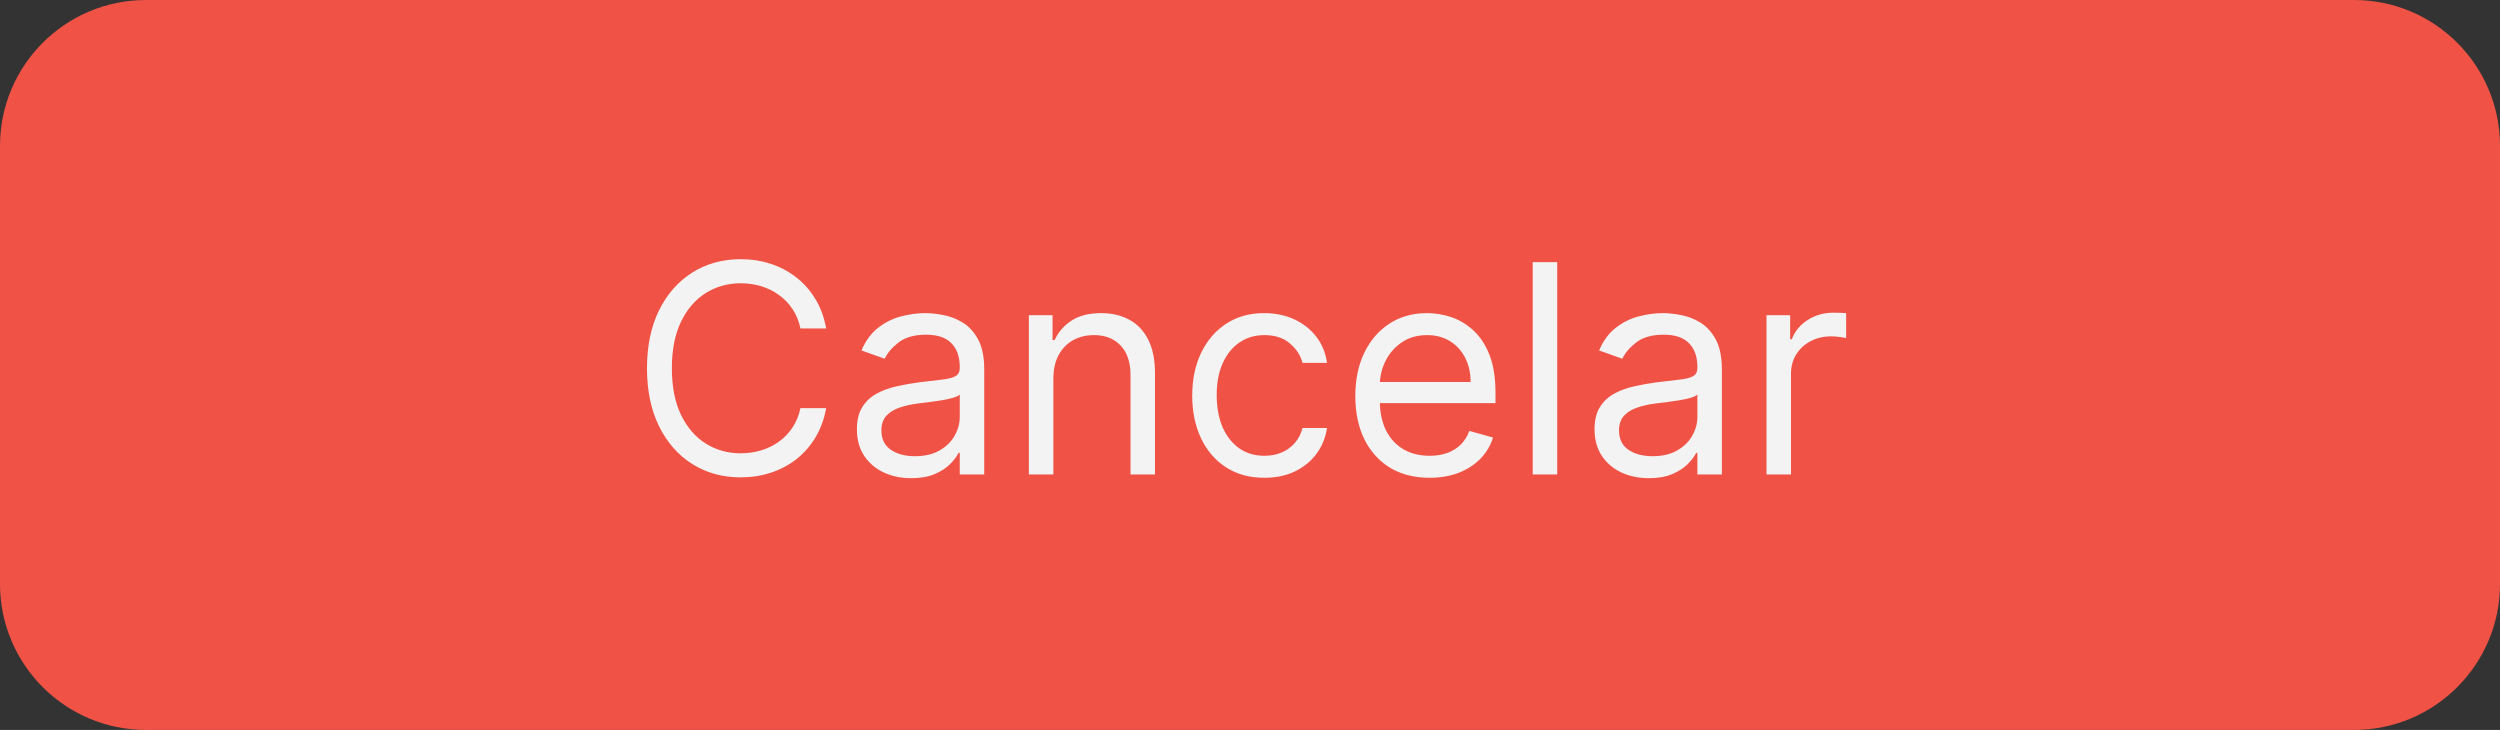 <svg width="137" height="40" viewBox="0 0 137 40" fill="none" xmlns="http://www.w3.org/2000/svg">
<rect x="0" y="0" width="137" height="40" fill="#333333" stroke="none"/>
<path d="M0 8C0 3.582 3.582 0 8 0H129C133.418 0 137 3.582 137 8V32C137 36.418 133.418 40 129 40H8C3.582 40 0 36.418 0 32V8Z" fill="#F05345"/>
<path d="M45.273 18H43.864C43.78 17.595 43.635 17.239 43.426 16.932C43.222 16.625 42.972 16.367 42.676 16.159C42.385 15.947 42.061 15.788 41.705 15.682C41.349 15.576 40.977 15.523 40.591 15.523C39.886 15.523 39.248 15.701 38.676 16.057C38.108 16.413 37.655 16.938 37.318 17.631C36.985 18.324 36.818 19.174 36.818 20.182C36.818 21.189 36.985 22.04 37.318 22.733C37.655 23.426 38.108 23.951 38.676 24.307C39.248 24.663 39.886 24.841 40.591 24.841C40.977 24.841 41.349 24.788 41.705 24.682C42.061 24.576 42.385 24.419 42.676 24.21C42.972 23.998 43.222 23.739 43.426 23.432C43.635 23.121 43.78 22.765 43.864 22.364H45.273C45.167 22.958 44.974 23.491 44.693 23.96C44.413 24.43 44.064 24.829 43.648 25.159C43.231 25.485 42.763 25.733 42.244 25.903C41.729 26.074 41.178 26.159 40.591 26.159C39.599 26.159 38.716 25.917 37.943 25.432C37.17 24.947 36.562 24.258 36.119 23.364C35.676 22.47 35.455 21.409 35.455 20.182C35.455 18.954 35.676 17.894 36.119 17C36.562 16.106 37.17 15.417 37.943 14.932C38.716 14.447 39.599 14.204 40.591 14.204C41.178 14.204 41.729 14.29 42.244 14.46C42.763 14.631 43.231 14.881 43.648 15.21C44.064 15.536 44.413 15.934 44.693 16.403C44.974 16.869 45.167 17.401 45.273 18ZM49.936 26.204C49.383 26.204 48.881 26.1 48.43 25.892C47.98 25.68 47.622 25.375 47.356 24.977C47.091 24.576 46.959 24.091 46.959 23.523C46.959 23.023 47.057 22.617 47.254 22.307C47.451 21.992 47.715 21.746 48.044 21.568C48.374 21.39 48.737 21.258 49.135 21.171C49.536 21.079 49.94 21.008 50.345 20.954C50.876 20.886 51.305 20.835 51.635 20.801C51.968 20.763 52.211 20.701 52.362 20.614C52.517 20.526 52.595 20.375 52.595 20.159V20.114C52.595 19.553 52.442 19.117 52.135 18.807C51.832 18.496 51.372 18.341 50.754 18.341C50.114 18.341 49.612 18.481 49.249 18.761C48.885 19.042 48.629 19.341 48.481 19.659L47.209 19.204C47.436 18.674 47.739 18.261 48.118 17.966C48.501 17.667 48.917 17.458 49.368 17.341C49.822 17.22 50.269 17.159 50.709 17.159C50.989 17.159 51.311 17.193 51.675 17.261C52.042 17.326 52.396 17.46 52.737 17.665C53.082 17.869 53.368 18.178 53.595 18.591C53.822 19.004 53.936 19.557 53.936 20.25V26H52.595V24.818H52.527C52.436 25.008 52.285 25.21 52.072 25.426C51.86 25.642 51.578 25.826 51.226 25.977C50.874 26.129 50.444 26.204 49.936 26.204ZM50.141 25C50.671 25 51.118 24.896 51.481 24.688C51.849 24.479 52.126 24.21 52.311 23.881C52.501 23.551 52.595 23.204 52.595 22.841V21.614C52.538 21.682 52.413 21.744 52.22 21.801C52.031 21.854 51.811 21.901 51.561 21.943C51.315 21.981 51.074 22.015 50.84 22.046C50.608 22.072 50.421 22.095 50.277 22.114C49.928 22.159 49.603 22.233 49.3 22.335C49.001 22.434 48.758 22.583 48.572 22.784C48.391 22.981 48.3 23.25 48.3 23.591C48.3 24.057 48.472 24.409 48.817 24.648C49.165 24.883 49.606 25 50.141 25ZM57.724 20.75V26H56.383V17.273H57.679V18.636H57.793C57.997 18.193 58.308 17.837 58.724 17.568C59.141 17.296 59.679 17.159 60.338 17.159C60.929 17.159 61.446 17.28 61.889 17.523C62.332 17.761 62.677 18.125 62.923 18.614C63.169 19.099 63.293 19.712 63.293 20.454V26H61.952V20.546C61.952 19.86 61.774 19.326 61.418 18.943C61.062 18.557 60.573 18.364 59.952 18.364C59.524 18.364 59.141 18.456 58.804 18.642C58.471 18.828 58.207 19.099 58.014 19.454C57.821 19.811 57.724 20.242 57.724 20.75ZM69.288 26.182C68.47 26.182 67.766 25.989 67.175 25.602C66.584 25.216 66.129 24.684 65.811 24.006C65.493 23.328 65.334 22.553 65.334 21.682C65.334 20.796 65.497 20.013 65.822 19.335C66.152 18.653 66.61 18.121 67.197 17.739C67.788 17.352 68.478 17.159 69.266 17.159C69.879 17.159 70.432 17.273 70.925 17.5C71.417 17.727 71.82 18.046 72.135 18.454C72.449 18.864 72.644 19.341 72.72 19.886H71.379C71.277 19.489 71.05 19.136 70.697 18.829C70.349 18.519 69.879 18.364 69.288 18.364C68.766 18.364 68.307 18.5 67.913 18.773C67.523 19.042 67.218 19.422 66.999 19.915C66.783 20.403 66.675 20.977 66.675 21.636C66.675 22.311 66.781 22.898 66.993 23.398C67.209 23.898 67.512 24.286 67.902 24.562C68.296 24.839 68.758 24.977 69.288 24.977C69.637 24.977 69.953 24.917 70.237 24.796C70.521 24.674 70.762 24.5 70.959 24.273C71.156 24.046 71.296 23.773 71.379 23.454H72.72C72.644 23.97 72.457 24.434 72.158 24.847C71.862 25.256 71.47 25.581 70.981 25.824C70.497 26.062 69.932 26.182 69.288 26.182ZM78.34 26.182C77.499 26.182 76.773 25.996 76.163 25.625C75.557 25.25 75.09 24.727 74.76 24.057C74.434 23.383 74.271 22.599 74.271 21.704C74.271 20.811 74.434 20.023 74.76 19.341C75.09 18.655 75.548 18.121 76.135 17.739C76.726 17.352 77.415 17.159 78.203 17.159C78.658 17.159 79.106 17.235 79.55 17.386C79.993 17.538 80.396 17.784 80.76 18.125C81.124 18.462 81.413 18.909 81.629 19.466C81.845 20.023 81.953 20.708 81.953 21.523V22.091H75.226V20.932H80.59C80.59 20.439 80.491 20 80.294 19.614C80.101 19.227 79.824 18.922 79.465 18.699C79.108 18.475 78.688 18.364 78.203 18.364C77.669 18.364 77.207 18.496 76.817 18.761C76.43 19.023 76.133 19.364 75.925 19.784C75.716 20.204 75.612 20.655 75.612 21.136V21.909C75.612 22.568 75.726 23.127 75.953 23.585C76.184 24.04 76.504 24.386 76.913 24.625C77.322 24.86 77.798 24.977 78.34 24.977C78.692 24.977 79.01 24.928 79.294 24.829C79.582 24.727 79.83 24.576 80.038 24.375C80.247 24.171 80.408 23.917 80.521 23.614L81.817 23.977C81.68 24.417 81.451 24.803 81.129 25.136C80.807 25.466 80.41 25.724 79.936 25.909C79.463 26.091 78.93 26.182 78.34 26.182ZM85.334 14.364V26H83.993V14.364H85.334ZM90.358 26.204C89.805 26.204 89.303 26.1 88.852 25.892C88.401 25.68 88.044 25.375 87.778 24.977C87.513 24.576 87.381 24.091 87.381 23.523C87.381 23.023 87.479 22.617 87.676 22.307C87.873 21.992 88.136 21.746 88.466 21.568C88.796 21.39 89.159 21.258 89.557 21.171C89.958 21.079 90.362 21.008 90.767 20.954C91.297 20.886 91.727 20.835 92.057 20.801C92.39 20.763 92.633 20.701 92.784 20.614C92.939 20.526 93.017 20.375 93.017 20.159V20.114C93.017 19.553 92.864 19.117 92.557 18.807C92.254 18.496 91.794 18.341 91.176 18.341C90.536 18.341 90.034 18.481 89.671 18.761C89.307 19.042 89.051 19.341 88.903 19.659L87.631 19.204C87.858 18.674 88.161 18.261 88.54 17.966C88.922 17.667 89.339 17.458 89.79 17.341C90.244 17.22 90.691 17.159 91.131 17.159C91.411 17.159 91.733 17.193 92.097 17.261C92.464 17.326 92.818 17.46 93.159 17.665C93.504 17.869 93.79 18.178 94.017 18.591C94.244 19.004 94.358 19.557 94.358 20.25V26H93.017V24.818H92.949C92.858 25.008 92.706 25.21 92.494 25.426C92.282 25.642 92 25.826 91.648 25.977C91.296 26.129 90.865 26.204 90.358 26.204ZM90.562 25C91.093 25 91.54 24.896 91.903 24.688C92.271 24.479 92.547 24.21 92.733 23.881C92.922 23.551 93.017 23.204 93.017 22.841V21.614C92.96 21.682 92.835 21.744 92.642 21.801C92.453 21.854 92.233 21.901 91.983 21.943C91.737 21.981 91.496 22.015 91.261 22.046C91.03 22.072 90.843 22.095 90.699 22.114C90.35 22.159 90.025 22.233 89.722 22.335C89.422 22.434 89.18 22.583 88.994 22.784C88.812 22.981 88.722 23.25 88.722 23.591C88.722 24.057 88.894 24.409 89.239 24.648C89.587 24.883 90.028 25 90.562 25ZM96.805 26V17.273H98.101V18.591H98.192C98.351 18.159 98.639 17.809 99.055 17.54C99.472 17.271 99.942 17.136 100.464 17.136C100.563 17.136 100.686 17.138 100.834 17.142C100.982 17.146 101.093 17.151 101.169 17.159V18.523C101.124 18.511 101.019 18.494 100.857 18.472C100.697 18.445 100.529 18.432 100.351 18.432C99.927 18.432 99.548 18.521 99.215 18.699C98.885 18.873 98.624 19.116 98.43 19.426C98.241 19.733 98.146 20.083 98.146 20.477V26H96.805Z" fill="#F3F3F3"/>
</svg>
